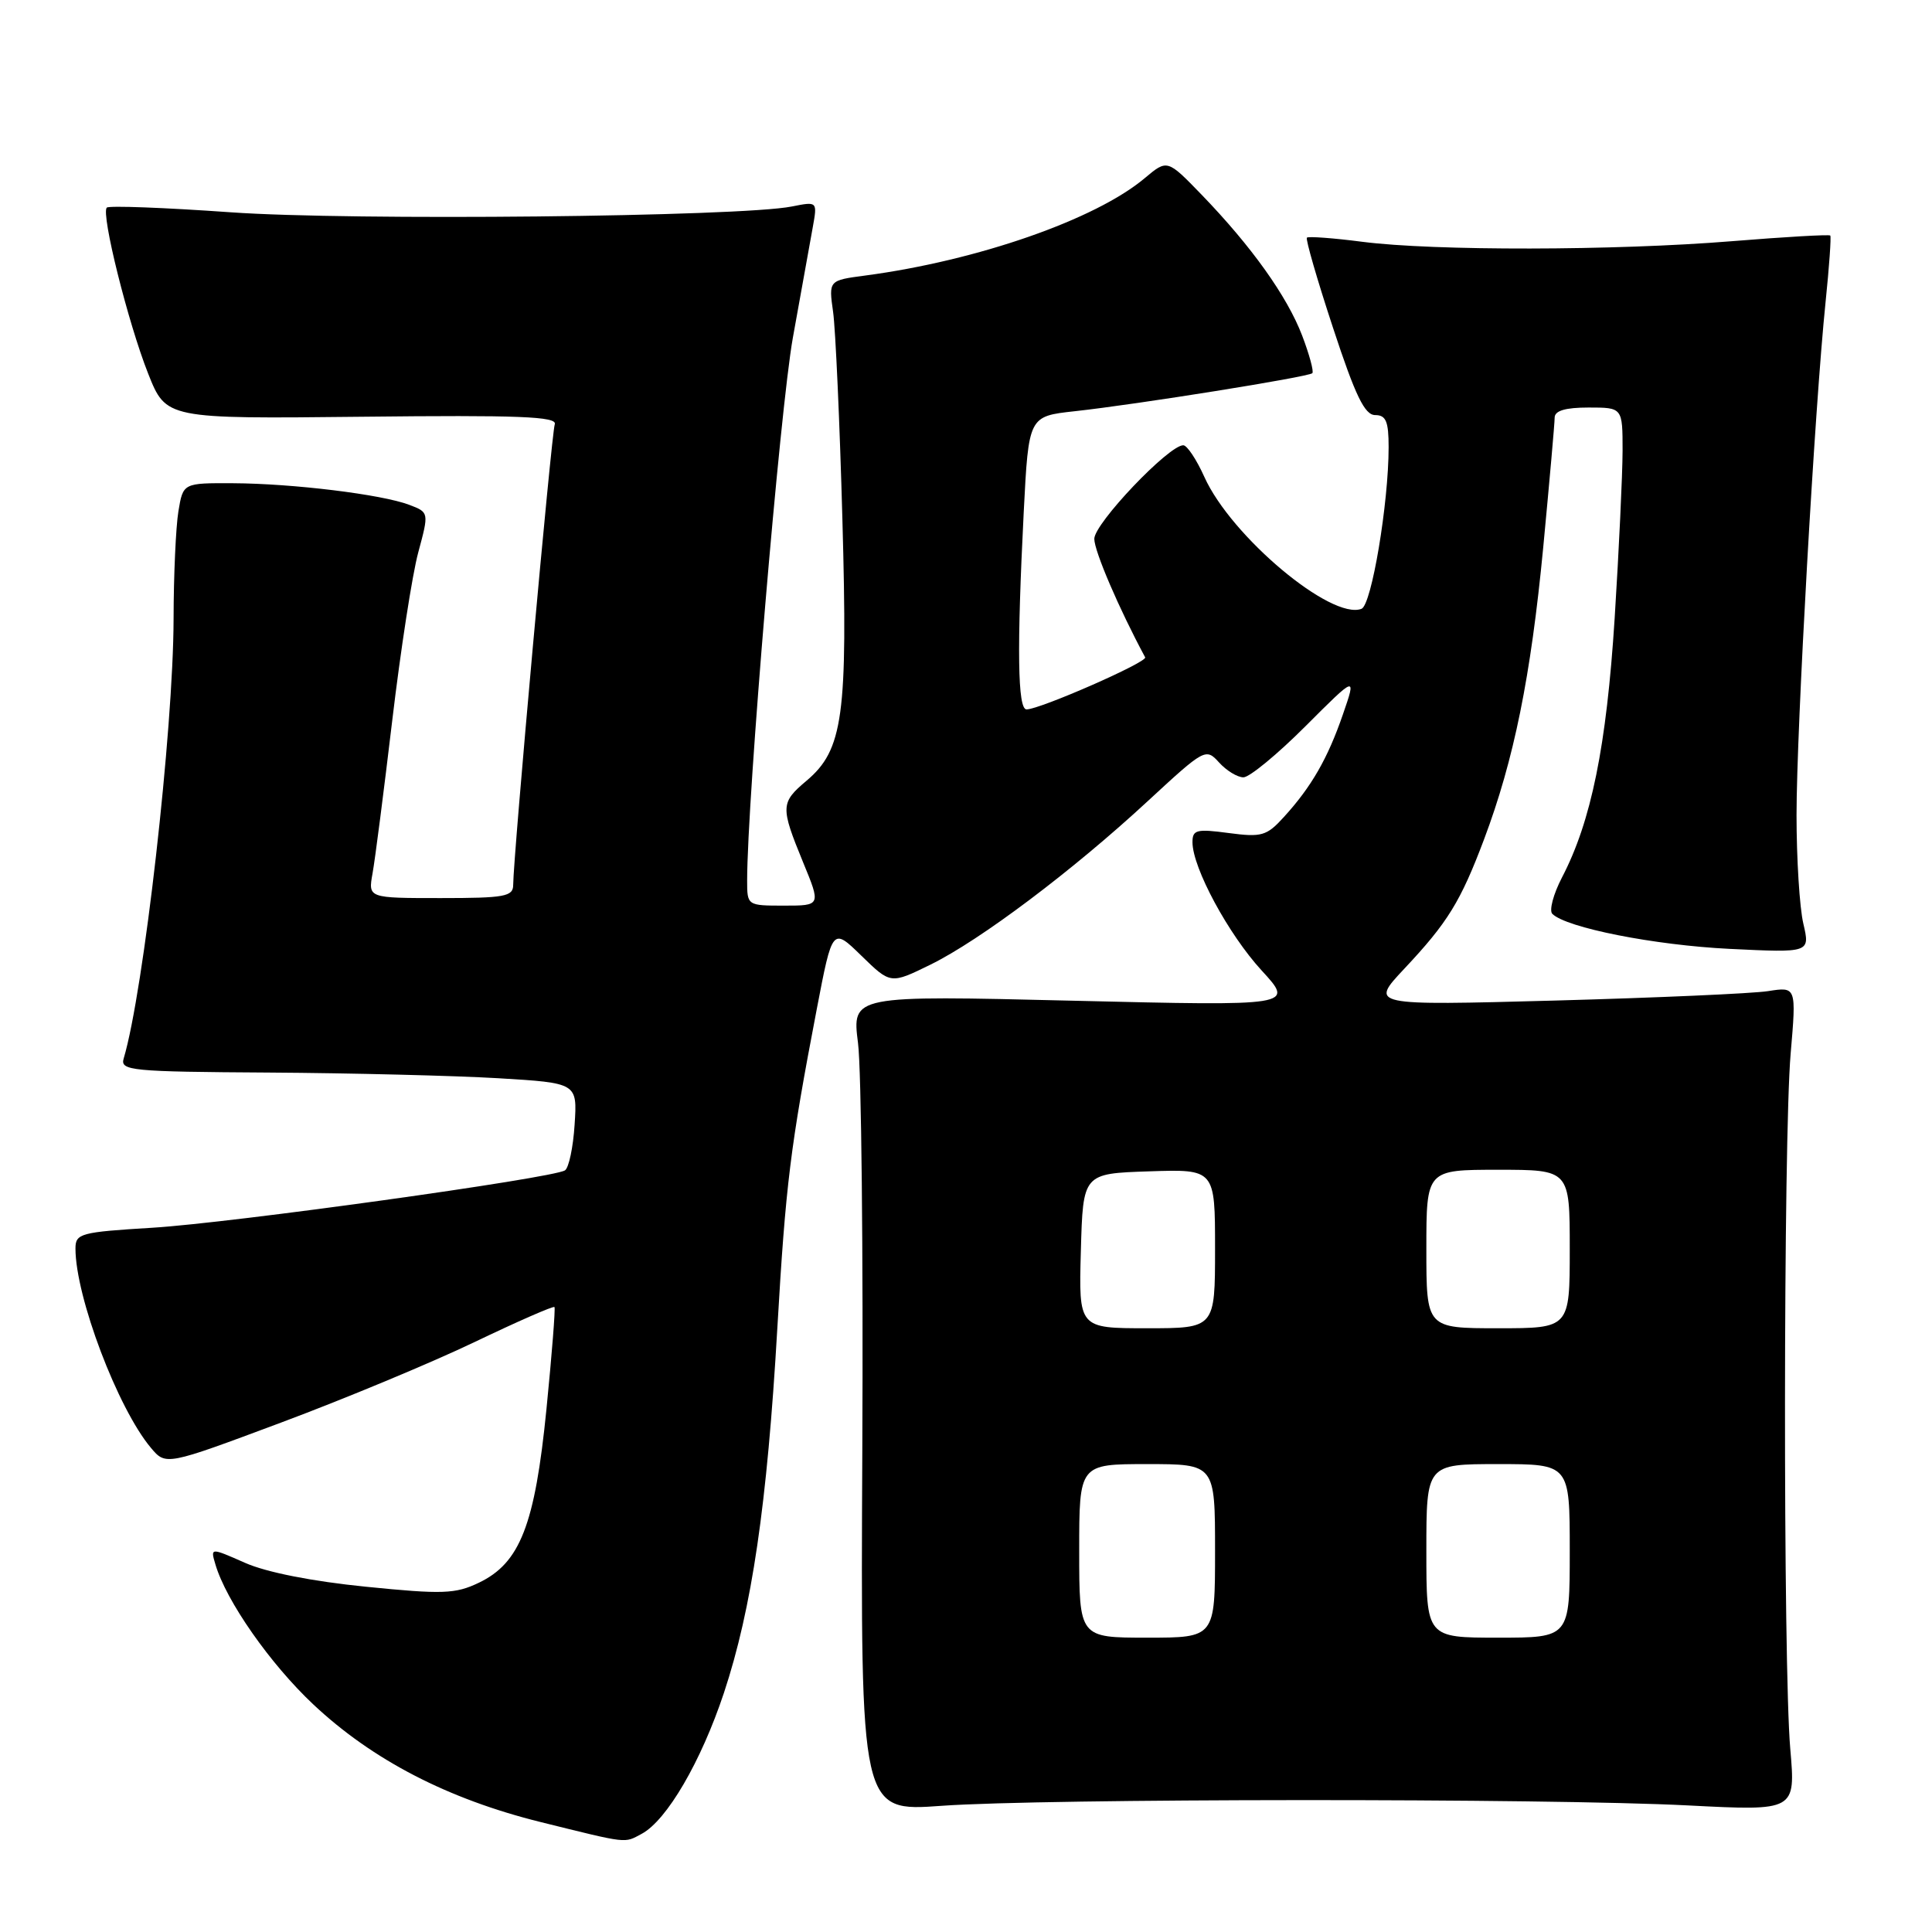 <?xml version="1.0" encoding="UTF-8" standalone="no"?>
<!DOCTYPE svg PUBLIC "-//W3C//DTD SVG 1.1//EN" "http://www.w3.org/Graphics/SVG/1.1/DTD/svg11.dtd" >
<svg xmlns="http://www.w3.org/2000/svg" xmlns:xlink="http://www.w3.org/1999/xlink" version="1.1" viewBox="0 0 256 256">
 <g >
 <path fill="currentColor"
d=" M 85.03 242.99 C 88.36 241.20 92.89 233.43 95.92 224.33 C 99.63 213.14 101.65 199.40 103.00 176.00 C 104.11 156.90 104.71 152.06 108.23 133.69 C 110.30 122.89 110.30 122.89 114.15 126.65 C 118.01 130.41 118.01 130.41 123.29 127.82 C 129.87 124.59 142.13 115.37 152.12 106.12 C 159.62 99.19 159.78 99.10 161.53 101.03 C 162.51 102.11 163.96 103.00 164.76 103.00 C 165.56 103.00 169.25 99.96 172.97 96.24 C 179.73 89.48 179.73 89.48 177.95 94.64 C 175.94 100.48 173.78 104.25 170.12 108.26 C 167.84 110.77 167.18 110.96 162.80 110.38 C 158.54 109.81 158.00 109.95 158.01 111.62 C 158.03 115.01 162.77 123.80 167.18 128.60 C 171.50 133.30 171.50 133.30 142.19 132.60 C 112.89 131.89 112.89 131.89 113.69 138.20 C 114.14 141.66 114.39 166.00 114.26 192.28 C 114.03 240.06 114.03 240.06 124.76 239.28 C 138.31 238.30 204.85 238.26 223.72 239.23 C 237.93 239.96 237.93 239.96 237.22 231.73 C 236.26 220.75 236.30 150.85 237.27 139.62 C 238.03 130.74 238.03 130.74 234.27 131.33 C 232.19 131.65 219.47 132.21 206.00 132.58 C 181.50 133.24 181.50 133.24 186.07 128.37 C 191.83 122.24 193.53 119.48 196.64 111.23 C 200.61 100.68 202.84 89.67 204.48 72.59 C 205.31 63.84 206.00 56.08 206.00 55.34 C 206.00 54.42 207.41 54.00 210.50 54.00 C 215.00 54.00 215.00 54.00 215.00 59.75 C 214.99 62.91 214.52 72.89 213.95 81.93 C 212.87 98.89 210.85 108.84 206.96 116.29 C 205.82 118.49 205.25 120.65 205.69 121.09 C 207.54 122.93 219.20 125.24 229.17 125.73 C 239.85 126.25 239.85 126.25 238.95 122.38 C 238.45 120.24 238.05 113.78 238.05 108.00 C 238.05 96.67 240.47 53.84 241.90 40.00 C 242.38 35.33 242.66 31.37 242.52 31.21 C 242.38 31.05 236.51 31.39 229.48 31.96 C 213.96 33.22 190.01 33.26 180.52 32.04 C 176.67 31.54 173.37 31.30 173.17 31.49 C 172.98 31.69 174.53 37.06 176.63 43.43 C 179.59 52.44 180.83 55.00 182.22 55.00 C 183.65 55.00 184.00 55.84 184.00 59.25 C 184.00 66.68 181.74 80.16 180.41 80.67 C 176.41 82.21 163.14 71.08 159.59 63.21 C 158.55 60.89 157.29 59.00 156.79 59.00 C 154.85 59.00 145.00 69.36 145.00 71.40 C 145.00 73.03 148.27 80.65 151.74 87.10 C 152.08 87.73 137.79 94.00 136.02 94.00 C 134.84 94.00 134.73 86.05 135.65 67.83 C 136.30 55.16 136.30 55.16 142.40 54.49 C 150.66 53.59 173.38 49.95 173.89 49.45 C 174.11 49.23 173.50 46.98 172.54 44.46 C 170.54 39.24 165.83 32.64 159.22 25.80 C 154.67 21.10 154.67 21.10 151.69 23.60 C 145.19 29.08 129.51 34.54 114.65 36.51 C 109.80 37.15 109.80 37.15 110.39 41.33 C 110.71 43.62 111.27 55.96 111.62 68.74 C 112.35 94.81 111.72 99.37 106.86 103.46 C 103.42 106.36 103.40 106.91 106.41 114.25 C 108.78 120.00 108.78 120.00 103.89 120.00 C 99.02 120.00 99.00 119.99 99.00 116.68 C 99.00 105.97 103.36 54.21 105.06 44.74 C 106.17 38.56 107.36 31.97 107.70 30.09 C 108.31 26.69 108.31 26.69 104.93 27.36 C 98.10 28.73 46.55 29.26 30.58 28.13 C 21.83 27.51 14.44 27.23 14.15 27.51 C 13.36 28.31 16.97 42.79 19.63 49.50 C 22.01 55.50 22.01 55.50 47.99 55.22 C 68.78 54.99 73.87 55.19 73.51 56.22 C 73.07 57.45 68.00 113.67 68.00 117.25 C 68.00 118.80 66.88 119.00 58.39 119.00 C 48.78 119.00 48.78 119.00 49.36 115.75 C 49.69 113.96 50.86 104.85 51.97 95.50 C 53.08 86.15 54.63 76.11 55.42 73.20 C 56.85 67.89 56.85 67.89 54.22 66.89 C 50.58 65.51 38.82 64.07 30.88 64.03 C 24.26 64.00 24.26 64.00 23.64 67.75 C 23.30 69.81 23.01 76.22 23.00 82.00 C 22.97 96.76 19.04 131.38 16.39 140.25 C 15.90 141.87 17.31 142.01 35.68 142.12 C 46.58 142.19 60.22 142.53 66.00 142.87 C 76.50 143.50 76.50 143.50 76.14 149.00 C 75.95 152.03 75.37 154.76 74.86 155.08 C 73.18 156.13 30.68 162.04 20.22 162.68 C 10.64 163.26 10.00 163.44 10.00 165.44 C 10.00 171.83 15.61 186.64 20.00 191.85 C 21.98 194.20 21.98 194.20 37.24 188.50 C 45.63 185.37 57.16 180.57 62.86 177.84 C 68.55 175.11 73.33 173.02 73.47 173.19 C 73.61 173.36 73.13 179.44 72.41 186.70 C 70.88 202.08 68.91 207.12 63.43 209.73 C 60.34 211.21 58.64 211.27 48.49 210.25 C 41.39 209.54 35.29 208.34 32.46 207.08 C 27.88 205.06 27.88 205.06 28.54 207.28 C 29.96 212.13 35.81 220.49 41.53 225.86 C 49.37 233.22 59.37 238.39 71.63 241.43 C 83.38 244.34 82.66 244.25 85.03 242.99 Z  M 143.00 205.50 C 143.00 194.00 143.00 194.00 152.00 194.00 C 161.00 194.00 161.00 194.00 161.00 205.50 C 161.00 217.00 161.00 217.00 152.00 217.00 C 143.00 217.00 143.00 217.00 143.00 205.50 Z  M 189.00 205.50 C 189.00 194.00 189.00 194.00 198.50 194.00 C 208.00 194.00 208.00 194.00 208.00 205.50 C 208.00 217.00 208.00 217.00 198.50 217.00 C 189.00 217.00 189.00 217.00 189.00 205.50 Z  M 143.22 165.75 C 143.50 155.50 143.50 155.50 152.25 155.21 C 161.00 154.92 161.00 154.92 161.00 165.46 C 161.00 176.00 161.00 176.00 151.97 176.00 C 142.93 176.00 142.93 176.00 143.22 165.75 Z  M 189.00 165.50 C 189.00 155.00 189.00 155.00 198.50 155.00 C 208.00 155.00 208.00 155.00 208.00 165.50 C 208.00 176.00 208.00 176.00 198.50 176.00 C 189.00 176.00 189.00 176.00 189.00 165.50 Z "/>
</g>
</svg>